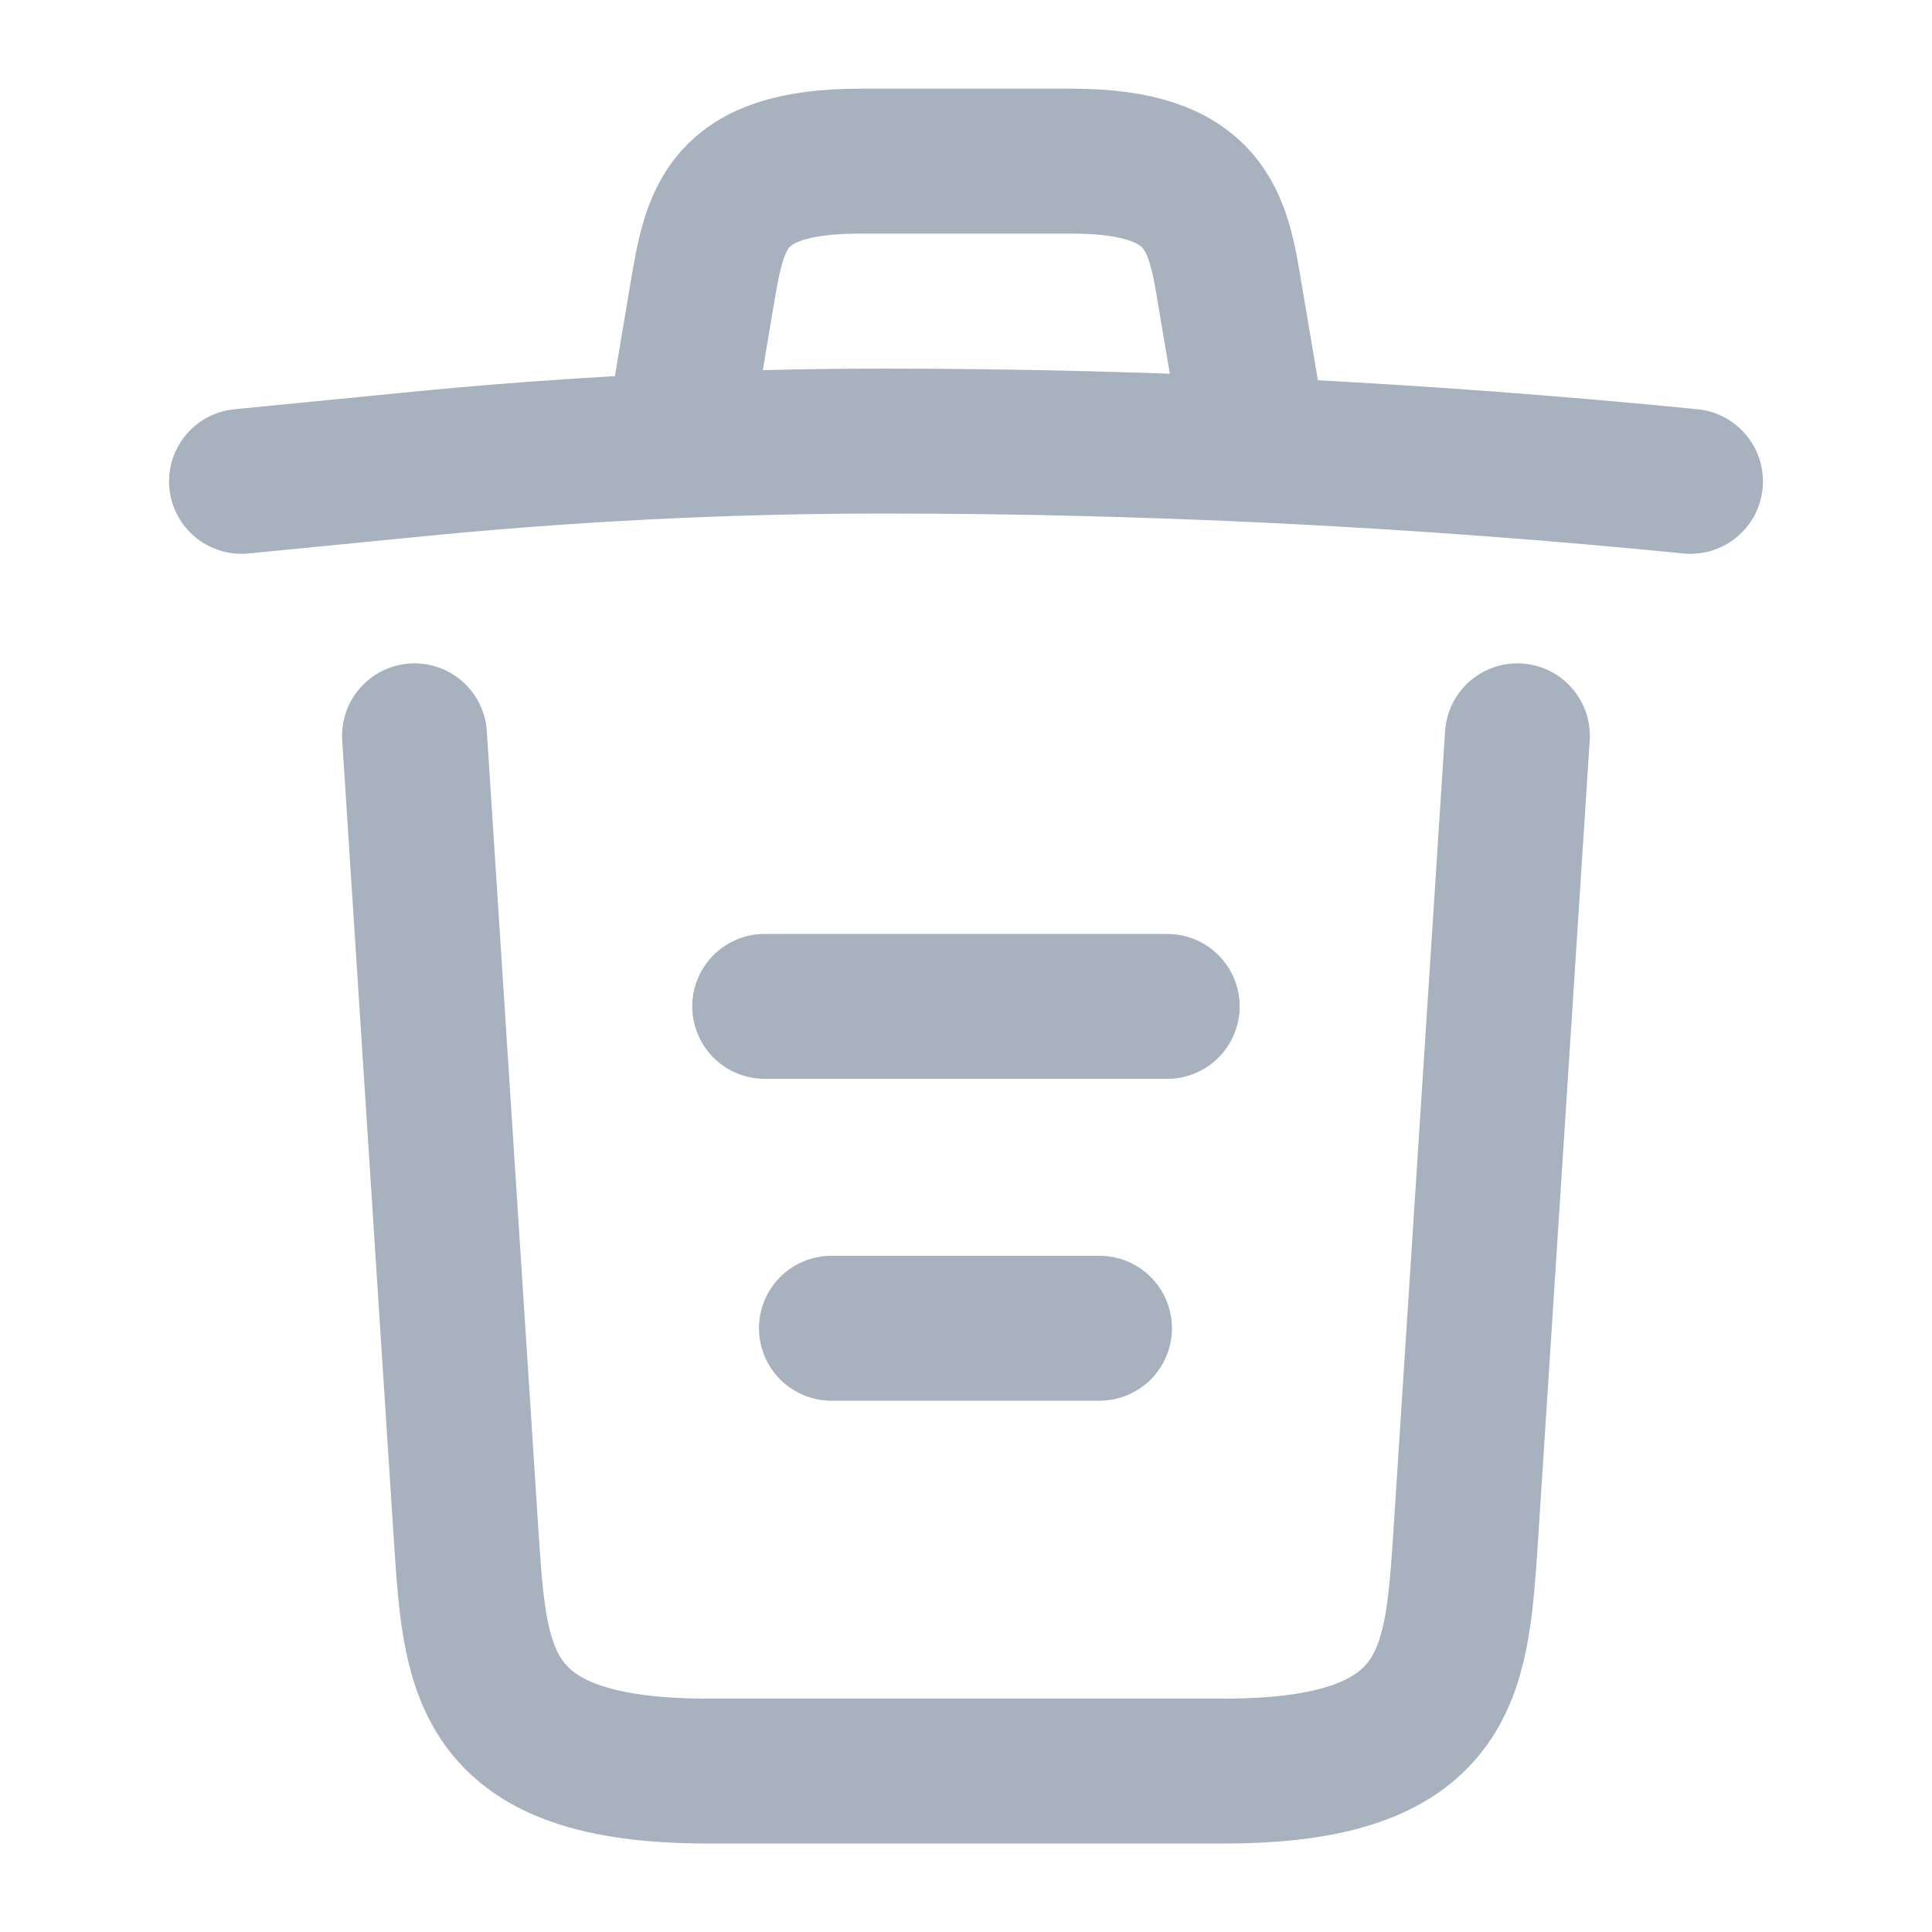<svg xmlns="http://www.w3.org/2000/svg" width="20" height="20" viewBox="0 0 20 20" fill="none">
  <path d="M17.5 4.983C14.725 4.708 11.933 4.566 9.15 4.566C7.5 4.566 5.85 4.65 4.2 4.816L2.5 4.983" stroke="#A8B1BE" stroke-width="1.5" stroke-linecap="round" stroke-linejoin="round"/>
  <path d="M7.084 4.143L7.267 3.051C7.401 2.26 7.501 1.668 8.909 1.668H11.092C12.501 1.668 12.609 2.293 12.734 3.06L12.917 4.143" stroke="#A8B1BE" stroke-width="1.5" stroke-linecap="round" stroke-linejoin="round"/>
  <path d="M15.708 7.617L15.166 16.009C15.074 17.317 14.999 18.334 12.674 18.334H7.324C4.999 18.334 4.924 17.317 4.833 16.009L4.291 7.617" stroke="#A8B1BE" stroke-width="1.5" stroke-linecap="round" stroke-linejoin="round"/>
  <path d="M8.607 13.75H11.382" stroke="#A8B1BE" stroke-width="1.5" stroke-linecap="round" stroke-linejoin="round"/>
  <path d="M7.916 10.418H12.083" stroke="#A8B1BE" stroke-width="1.5" stroke-linecap="round" stroke-linejoin="round"/>
</svg>